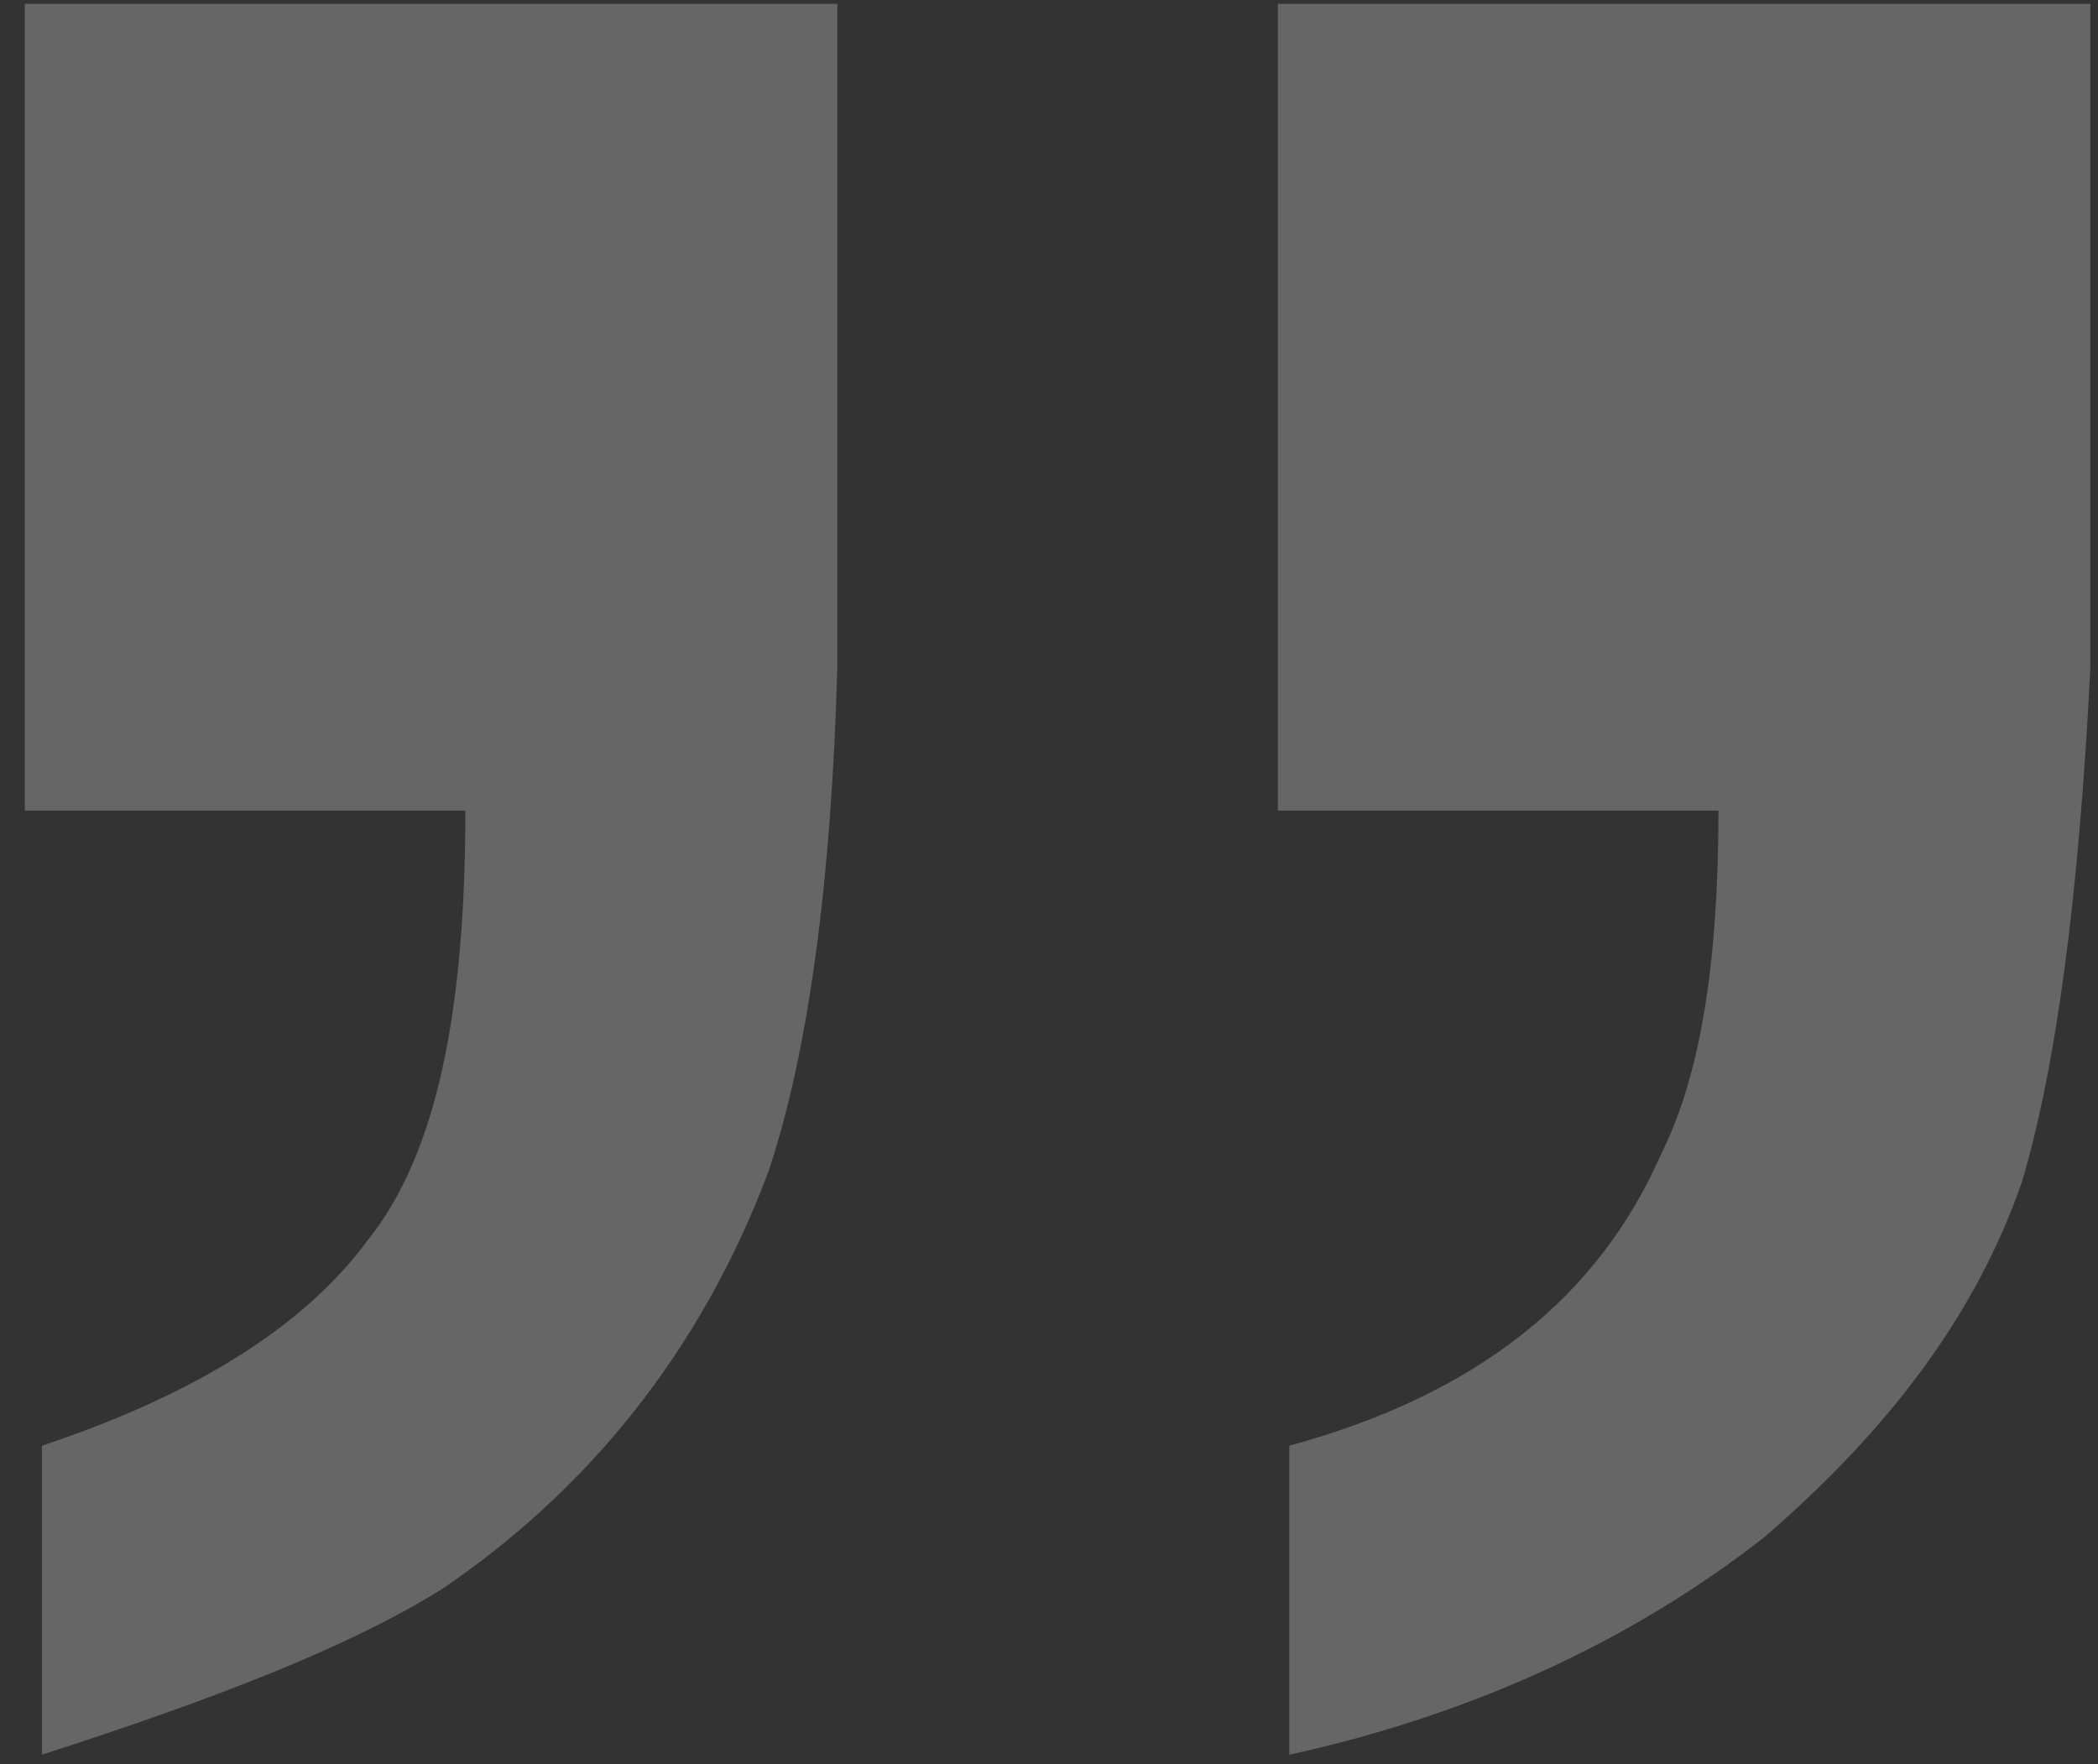 <svg width="44" height="37" viewBox="0 0 44 37" fill="none" xmlns="http://www.w3.org/2000/svg">
<rect x="0" y="0" width="44" height="37" fill="#333333" stroke="none"/>
<path d="M0.88 30.32V36.8C4.6 35.6 7.36 34.52 9.28 33.32C12.28 31.28 14.68 28.4 16.12 24.56C16.96 22.04 17.44 18.44 17.56 14V0.08H0.52V17H9.76C9.76 21.2 9.16 24.2 7.72 26C6.4 27.8 4.12 29.24 0.88 30.32ZM27.04 30.32V36.8C30.88 35.96 34.24 34.4 37 32.24C39.64 29.96 41.44 27.56 42.4 24.8C43.12 22.4 43.6 18.8 43.84 14V0.08H26.8V17H36.04C36.04 20.12 35.68 22.52 34.84 24.2C33.52 27.2 31 29.24 27.04 30.32Z" fill="white" fill-opacity="0.25"/>
</svg>

